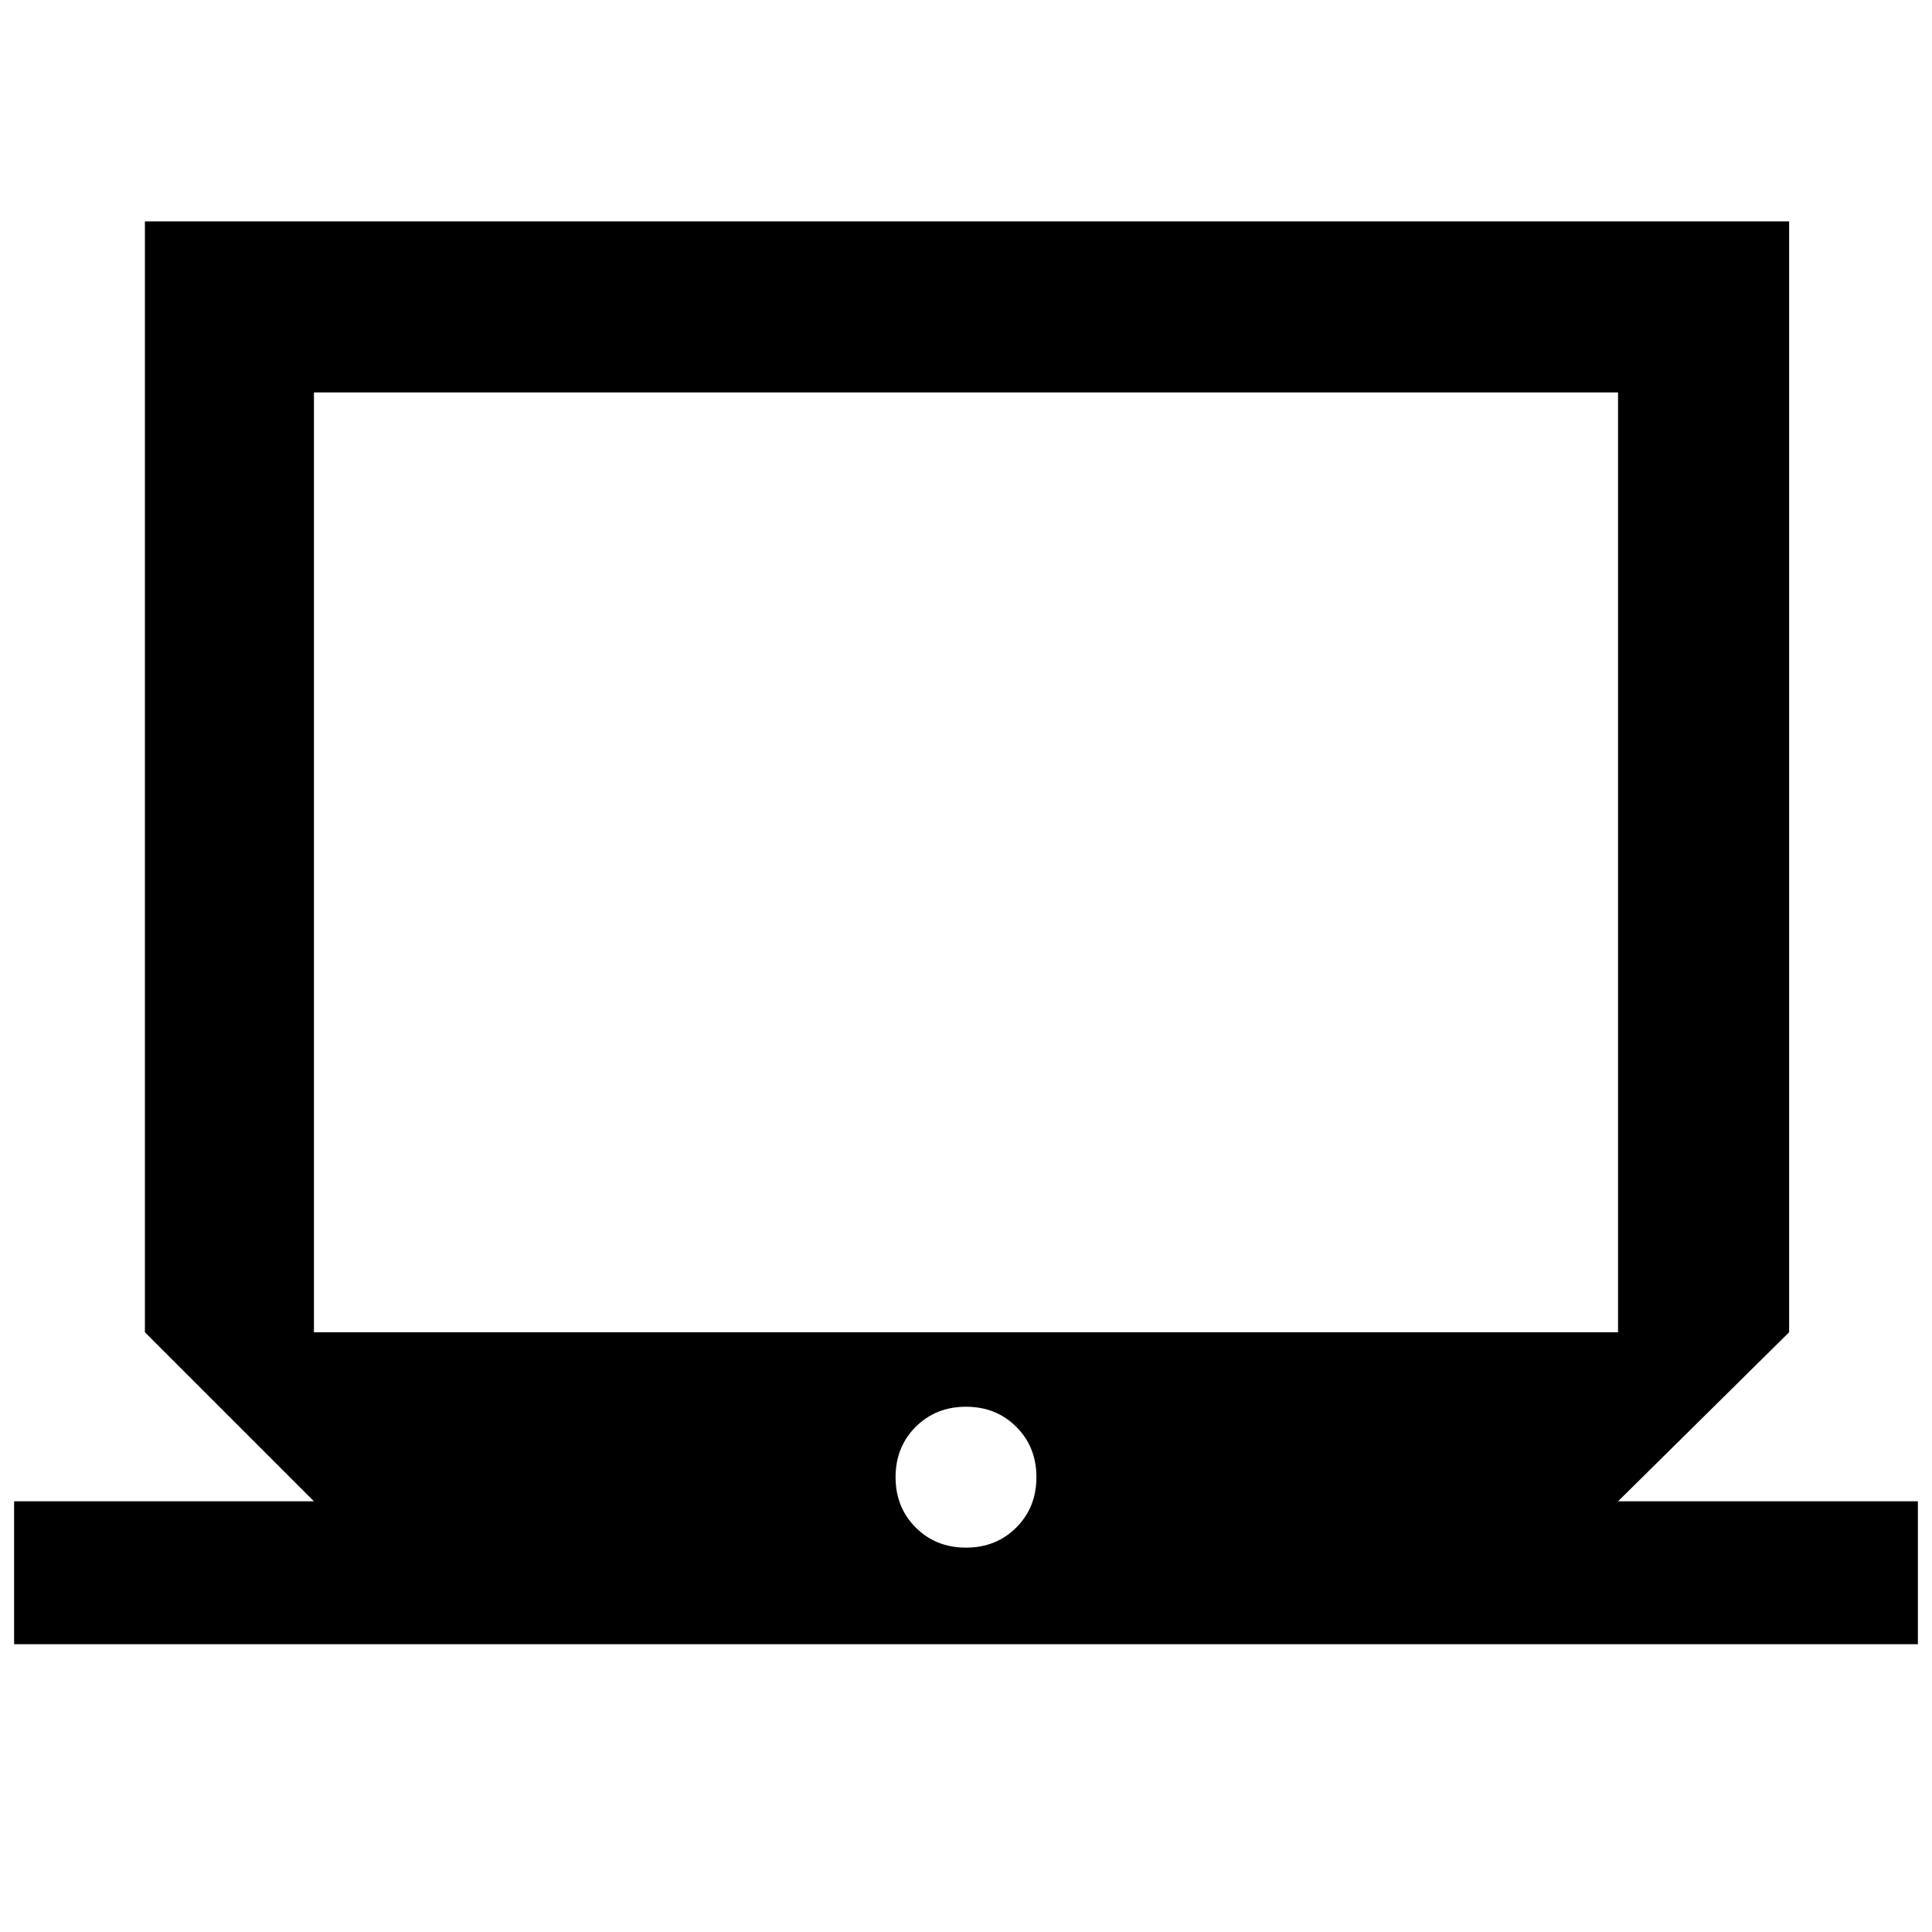 <svg xmlns="http://www.w3.org/2000/svg" height="40" width="40"><path d="M0.292 34.042V31.083H6.5L3 27.583V4.583H37.042V27.583L33.5 31.083H39.708V34.042ZM6.5 27.583H33.5V8.125H6.5ZM20 32.042Q20.625 32.042 21.042 31.625Q21.458 31.208 21.458 30.583Q21.458 29.958 21.042 29.542Q20.625 29.125 20 29.125Q19.375 29.125 18.958 29.542Q18.542 29.958 18.542 30.583Q18.542 31.208 18.958 31.625Q19.375 32.042 20 32.042ZM6.5 27.583V8.125V27.583Z"/></svg>